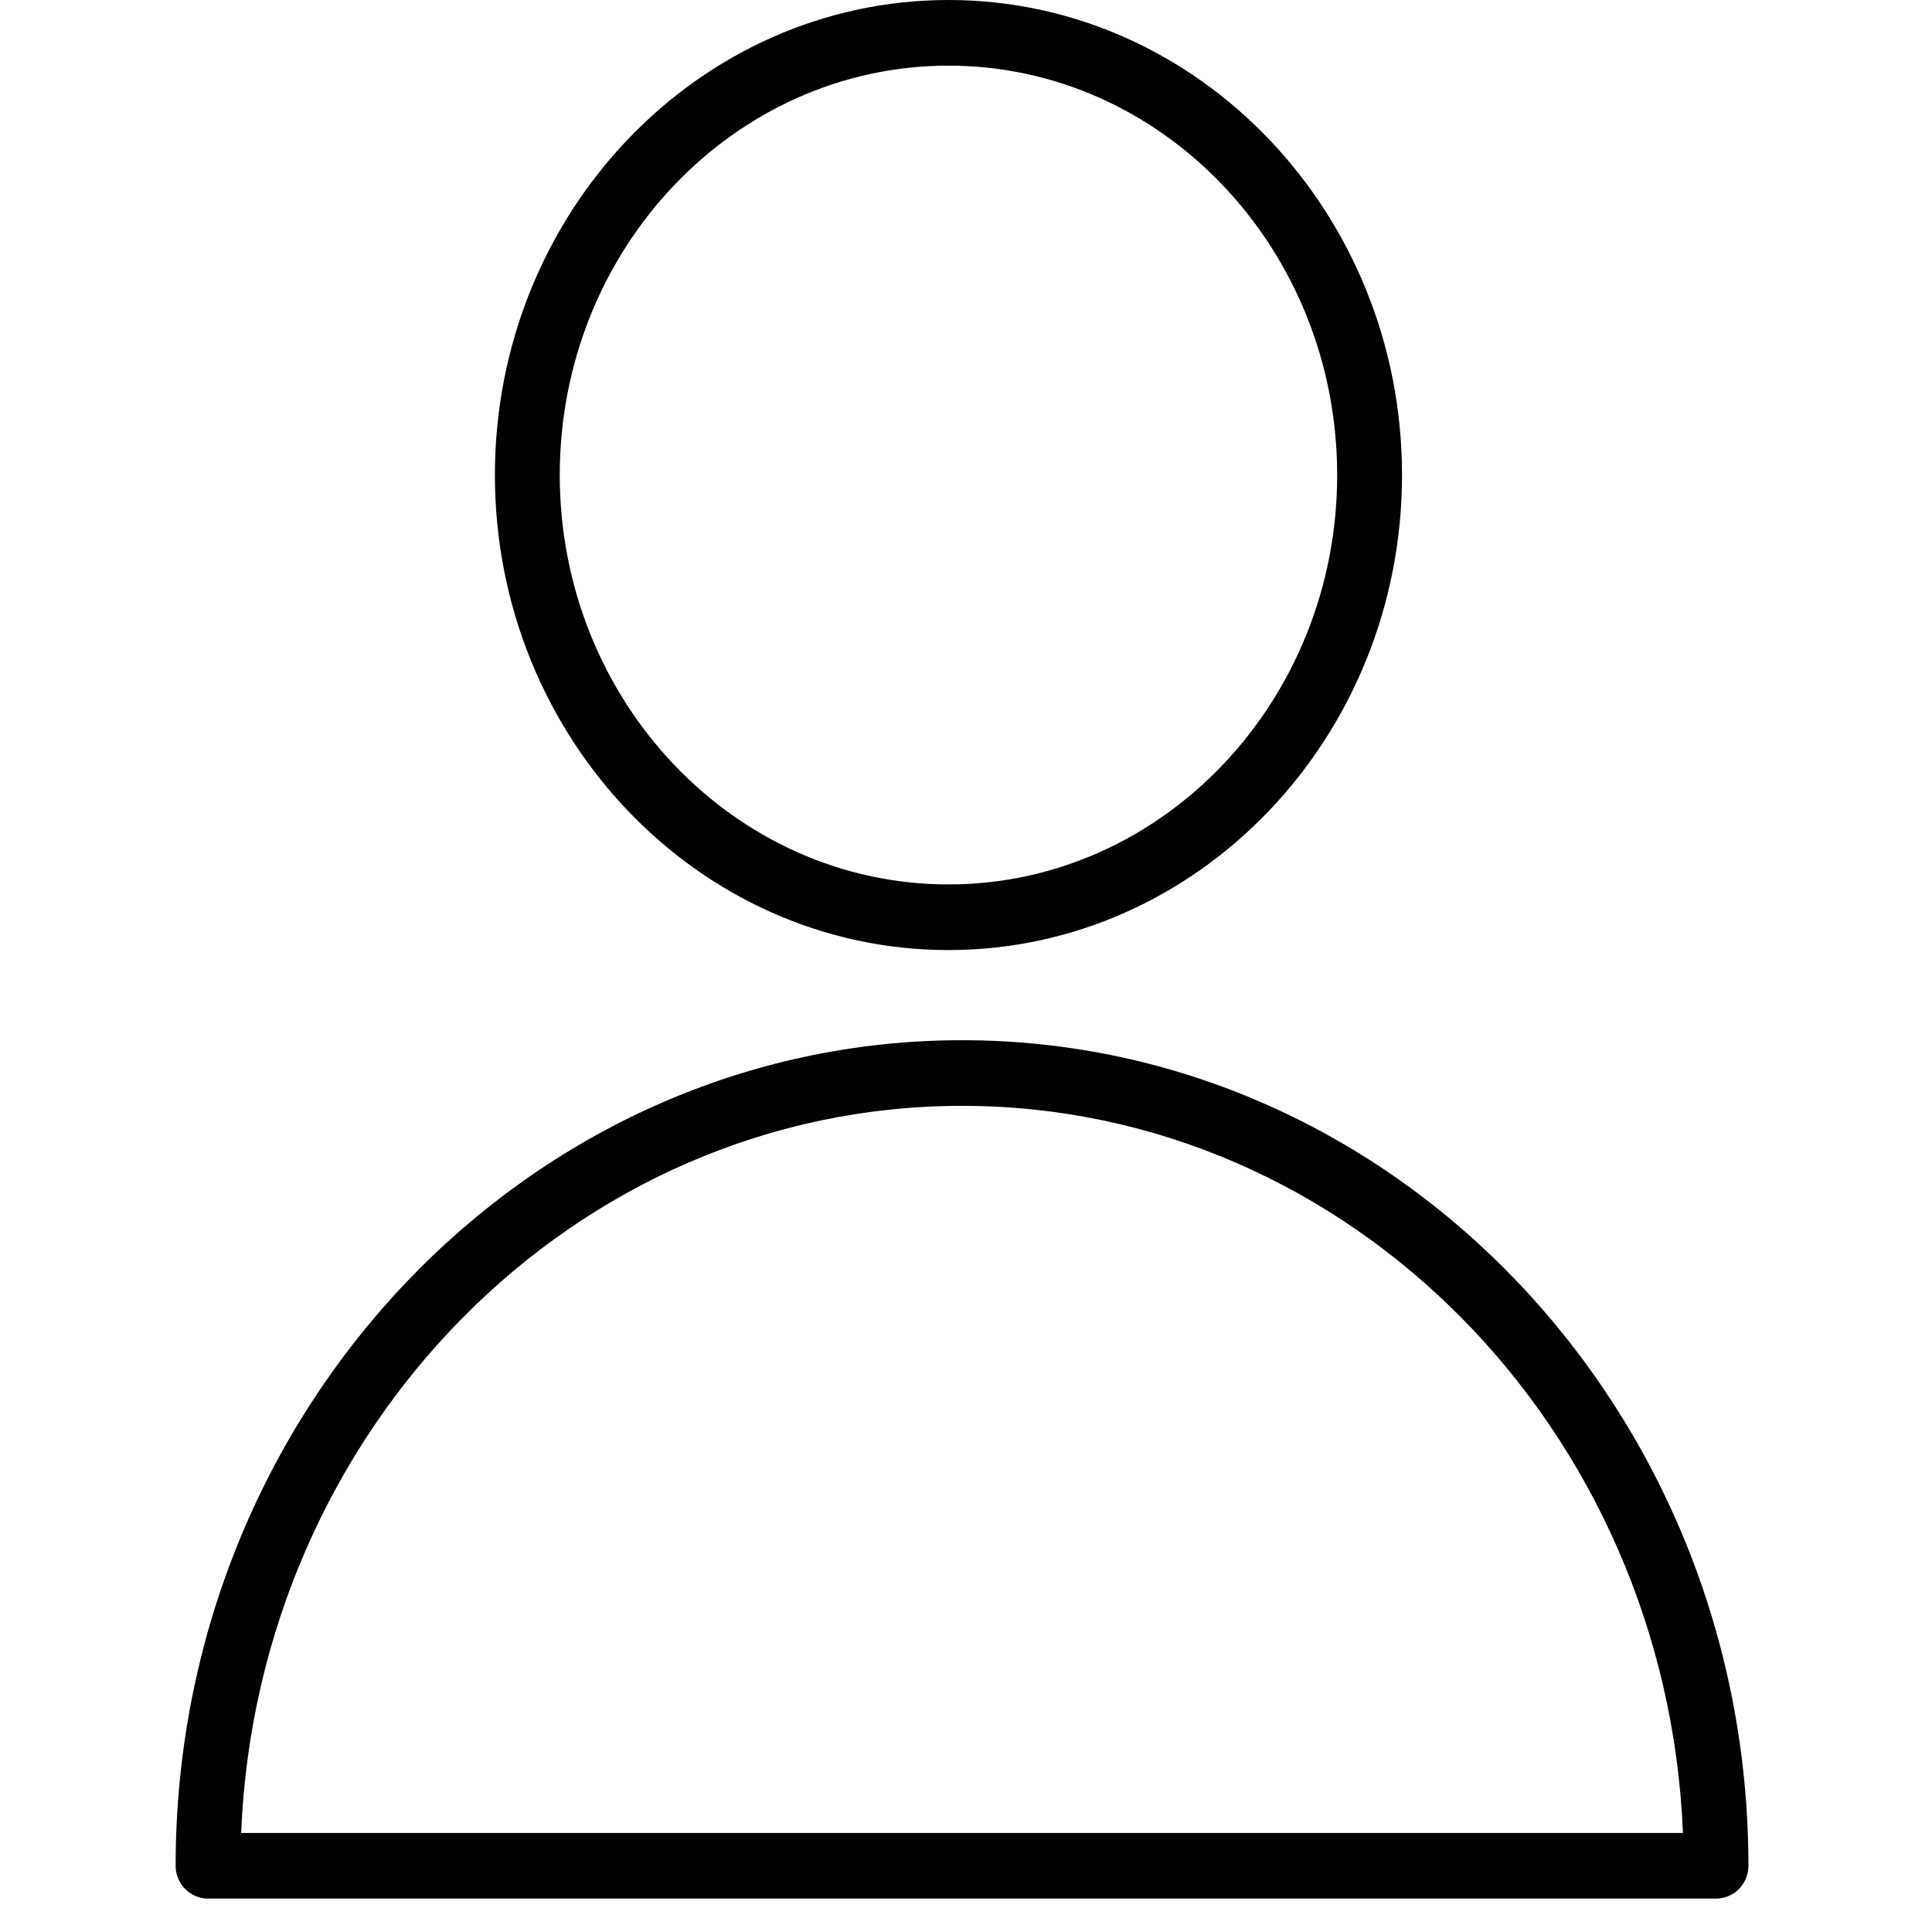 <svg xmlns="http://www.w3.org/2000/svg" width="36" height="36" viewBox="0 0 36 44" fill="none">
<path d="M17.91 23.69C8.034 23.69 0 32.125 0 42.492C0 42.905 0.33 43.239 0.739 43.239H35.081C35.489 43.239 35.819 42.905 35.819 42.492C35.819 32.125 27.786 23.69 17.91 23.69ZM1.492 41.745C1.865 32.547 9.087 25.185 17.91 25.185C26.733 25.185 33.954 32.547 34.328 41.745H1.492Z" fill="black"/>
<path d="M17.601 21.637C23.296 21.637 27.93 16.784 27.93 10.818C27.93 4.853 23.297 0 17.601 0C11.904 0 7.271 4.853 7.271 10.818C7.271 16.783 11.904 21.637 17.601 21.637ZM17.601 1.495C22.482 1.495 26.453 5.677 26.453 10.818C26.453 15.959 22.482 20.142 17.601 20.142C12.719 20.142 8.748 15.959 8.748 10.818C8.748 5.677 12.719 1.495 17.601 1.495Z" fill="black"/>
</svg>